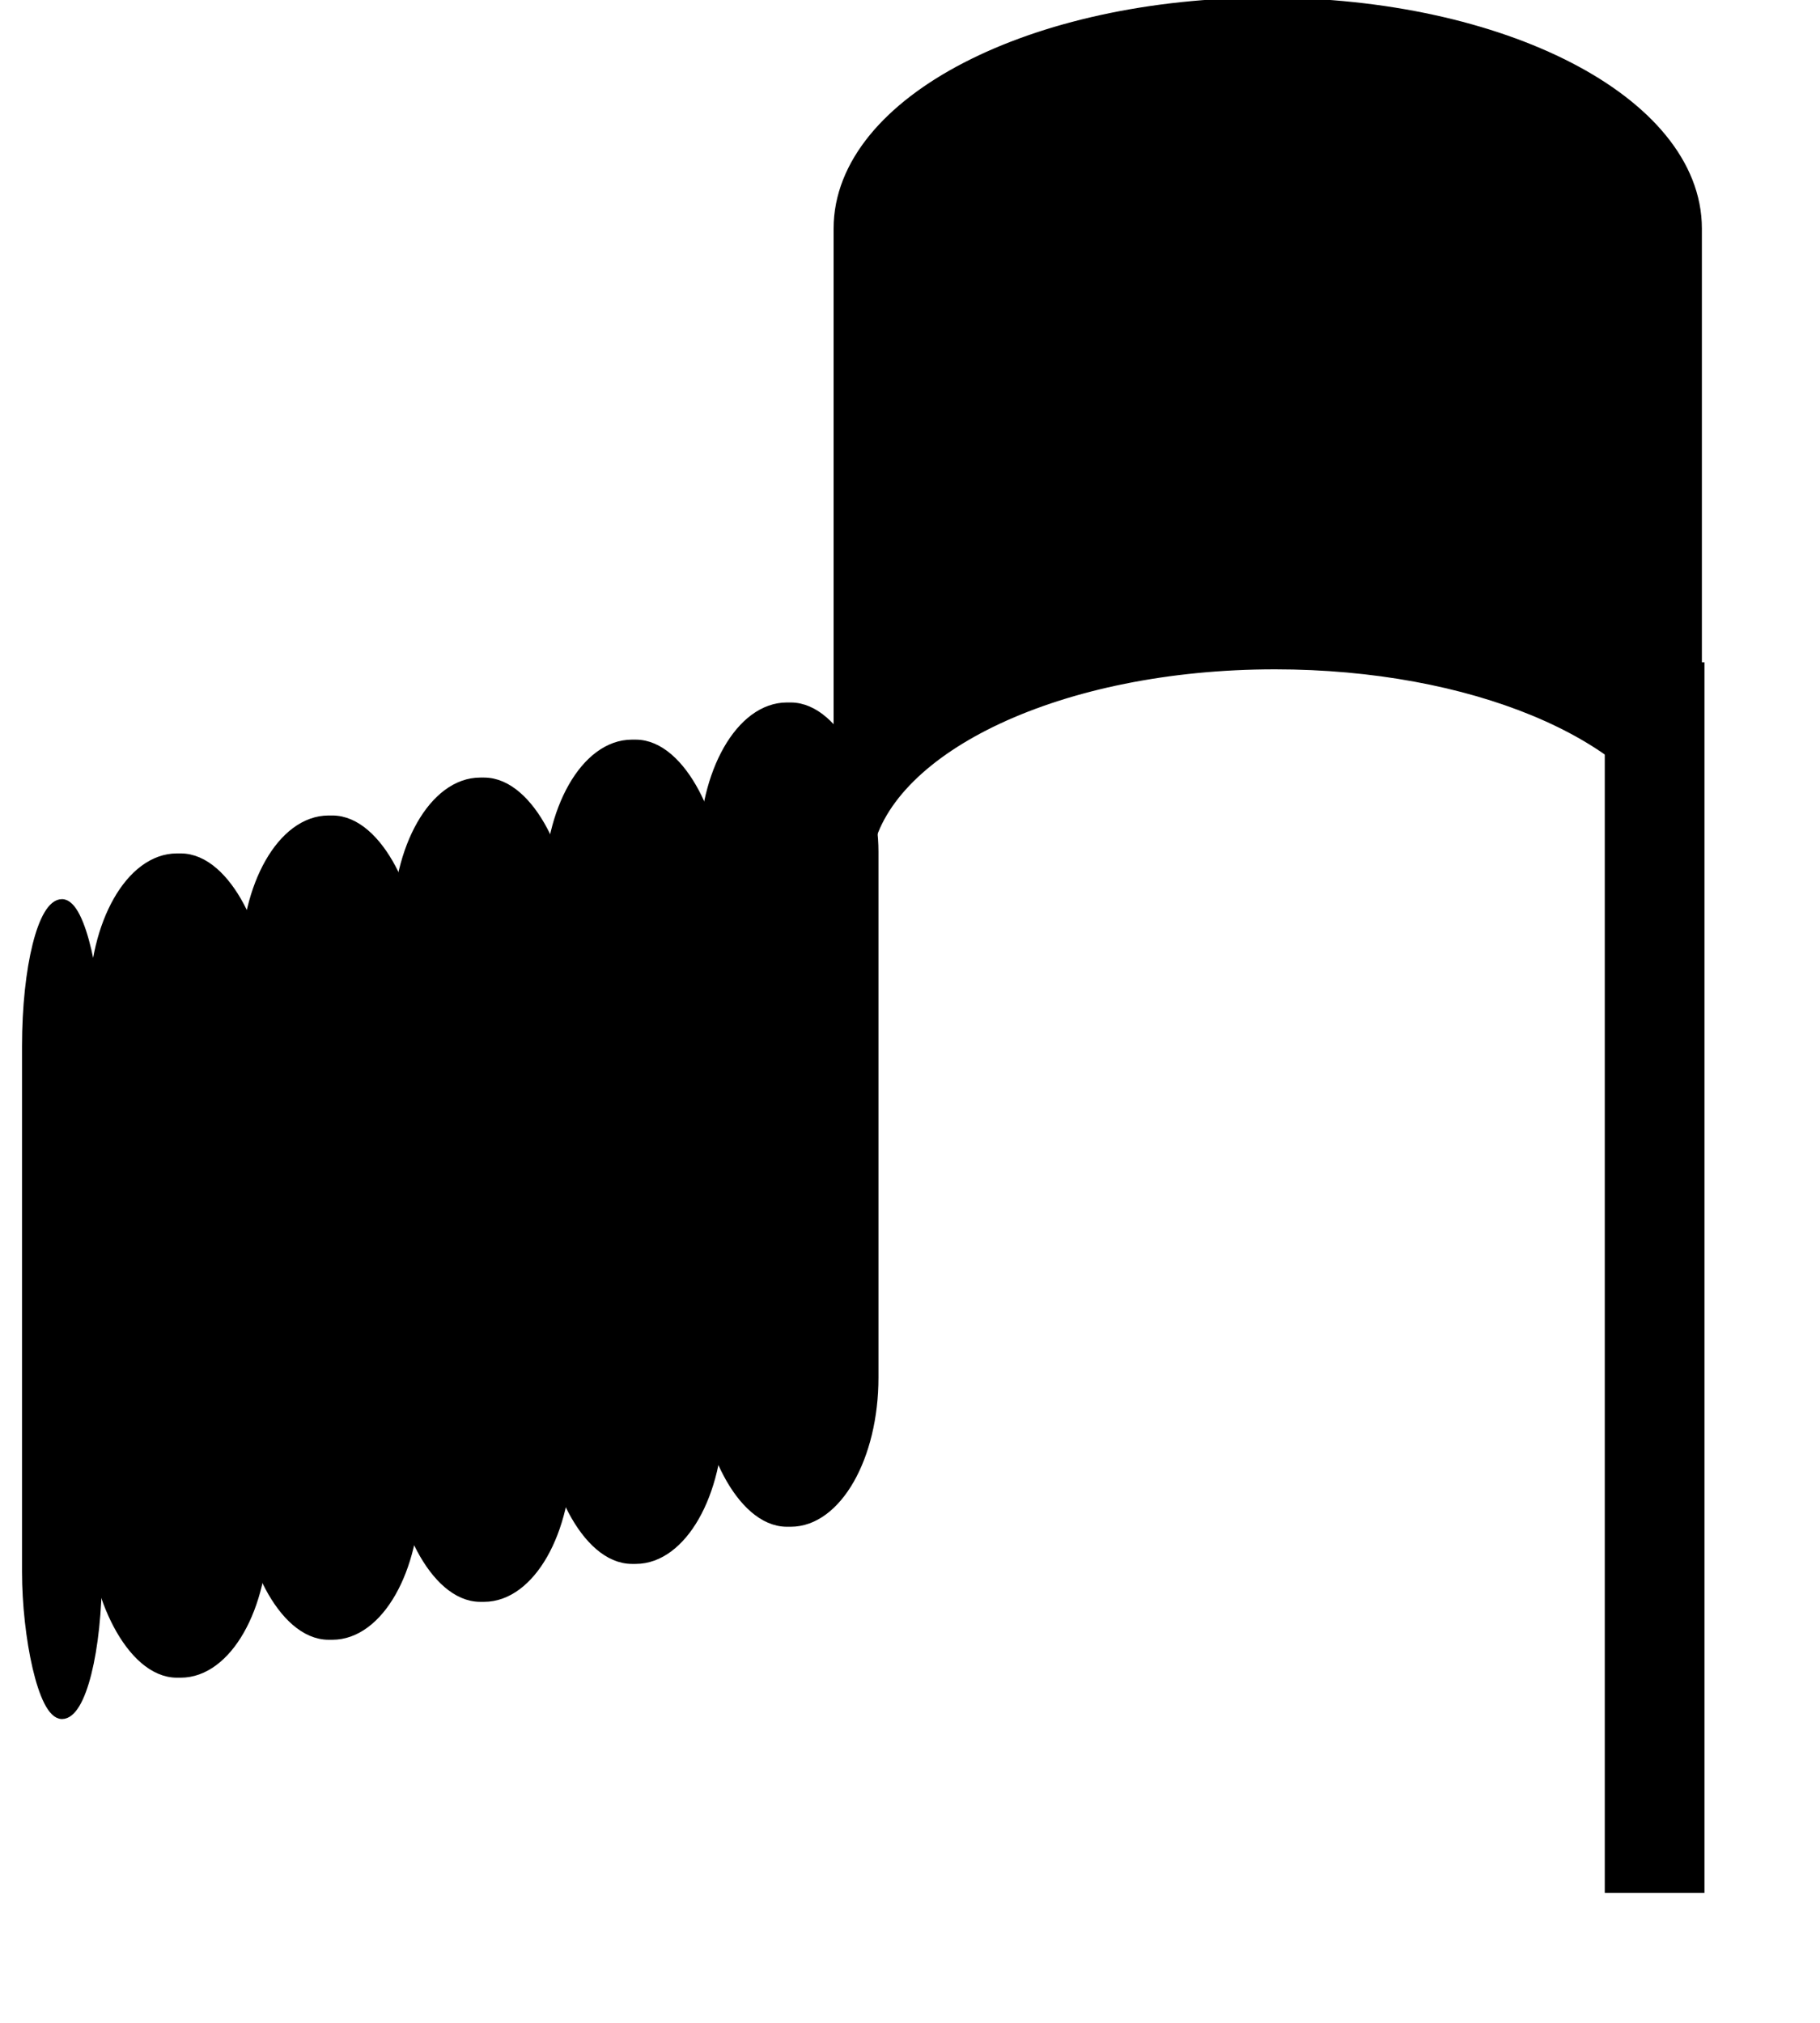 <?xml version="1.0" encoding="UTF-8" standalone="no"?>
<!DOCTYPE svg PUBLIC "-//W3C//DTD SVG 20010904//EN"
"http://www.w3.org/TR/2001/REC-SVG-20010904/DTD/svg10.dtd">
<!-- Created with Inkscape (http://www.inkscape.org/) -->
<svg
   id="svg1"
   sodipodi:version="0.32"
   inkscape:version="0.40"
   width="90pt"
   height="100pt"
   sodipodi:docbase="/home/collin/Sources/projects/musitech/workspace/musitech/test/de/uos/fmt/musitech/mpeg/testcases"
   sodipodi:docname="neum13.svg"
   xmlns="http://www.w3.org/2000/svg"
   xmlns:cc="http://web.resource.org/cc/"
   xmlns:inkscape="http://www.inkscape.org/namespaces/inkscape"
   xmlns:sodipodi="http://sodipodi.sourceforge.net/DTD/sodipodi-0.dtd"
   xmlns:rdf="http://www.w3.org/1999/02/22-rdf-syntax-ns#"
   xmlns:dc="http://purl.org/dc/elements/1.1/"
   xmlns:xlink="http://www.w3.org/1999/xlink">
  <defs
     id="defs3" />
  <sodipodi:namedview
     id="base"
     pagecolor="#ffffff"
     bordercolor="#666666"
     borderopacity="1.0"
     inkscape:pageopacity="0.0"
     inkscape:pageshadow="2"
     inkscape:zoom="3.7248887"
     inkscape:cx="18.037857"
     inkscape:cy="28.896602"
     inkscape:window-width="640"
     inkscape:window-height="538"
     showgrid="false"
     inkscape:grid-bbox="false"
     inkscape:window-x="525"
     inkscape:window-y="234"
     inkscape:current-layer="svg1" />
  <path
     style="fill:#000000;fill-opacity:1;fill-rule:evenodd;stroke:#000000;stroke-width:1.367pt;stroke-linecap:butt;stroke-linejoin:miter;stroke-opacity:1"
     d="M 83.568,0.756 C 68.215,0.756 55.874,7.157 55.874,15.065 L 55.874,52.635 C 55.874,53.745 56.184,54.821 56.644,55.857 C 58.201,48.72 69.783,43.207 84.069,43.207 C 97.232,43.207 108.133,47.88 110.993,54.199 C 111.103,53.68 111.301,53.17 111.301,52.635 L 111.301,15.065 C 111.301,7.157 98.921,0.756 83.568,0.756 z "
     id="rect917" />
  <path
     style="fill:none;fill-opacity:0.75;fill-rule:evenodd;stroke:#000000;stroke-width:4.93pt;stroke-linecap:butt;stroke-linejoin:miter;stroke-opacity:1"
     d="M 109.096,43.655 L 109.096,124.765"
     id="path2180" />
  <g
     id="g1176"
     transform="translate(2.5,-17.5)">
    <rect
       style="fill:#000000;fill-opacity:1;fill-rule:evenodd;stroke:#000000;stroke-width:0.628pt;stroke-linecap:butt;stroke-linejoin:miter;stroke-opacity:1"
       id="rect1553"
       width="10.986"
       height="53.494"
       x="44.016"
       y="64.222"
       rx="5.369"
       ry="9.415" />
    <rect
       style="fill:#000000;fill-opacity:1;fill-rule:evenodd;stroke:#000000;stroke-width:0.628pt;stroke-linecap:butt;stroke-linejoin:miter;stroke-opacity:1"
       id="rect2174"
       width="10.986"
       height="53.494"
       x="33.797"
       y="66.671"
       rx="5.369"
       ry="9.415" />
    <rect
       style="fill:#000000;fill-opacity:1;fill-rule:evenodd;stroke:#000000;stroke-width:0.628pt;stroke-linecap:butt;stroke-linejoin:miter;stroke-opacity:1"
       id="rect2175"
       width="10.986"
       height="53.494"
       x="23.797"
       y="69.171"
       rx="5.369"
       ry="9.415" />
    <rect
       style="fill:#000000;fill-opacity:1;fill-rule:evenodd;stroke:#000000;stroke-width:0.628pt;stroke-linecap:butt;stroke-linejoin:miter;stroke-opacity:1"
       id="rect2176"
       width="10.986"
       height="53.494"
       x="13.797"
       y="71.671"
       rx="5.369"
       ry="9.415" />
    <rect
       style="fill:#000000;fill-opacity:1;fill-rule:evenodd;stroke:#000000;stroke-width:0.628pt;stroke-linecap:butt;stroke-linejoin:miter;stroke-opacity:1"
       id="rect2177"
       width="10.986"
       height="53.494"
       x="3.797"
       y="74.171"
       rx="5.369"
       ry="9.415" />
    <rect
       style="fill:#000000;fill-opacity:1;fill-rule:evenodd;stroke:#000000;stroke-width:0.412pt;stroke-linecap:butt;stroke-linejoin:miter;stroke-opacity:1"
       id="rect2178"
       width="4.722"
       height="53.494"
       x="-0.773"
       y="77.04"
       rx="5.369"
       ry="9.415" />
  </g>
</svg>
